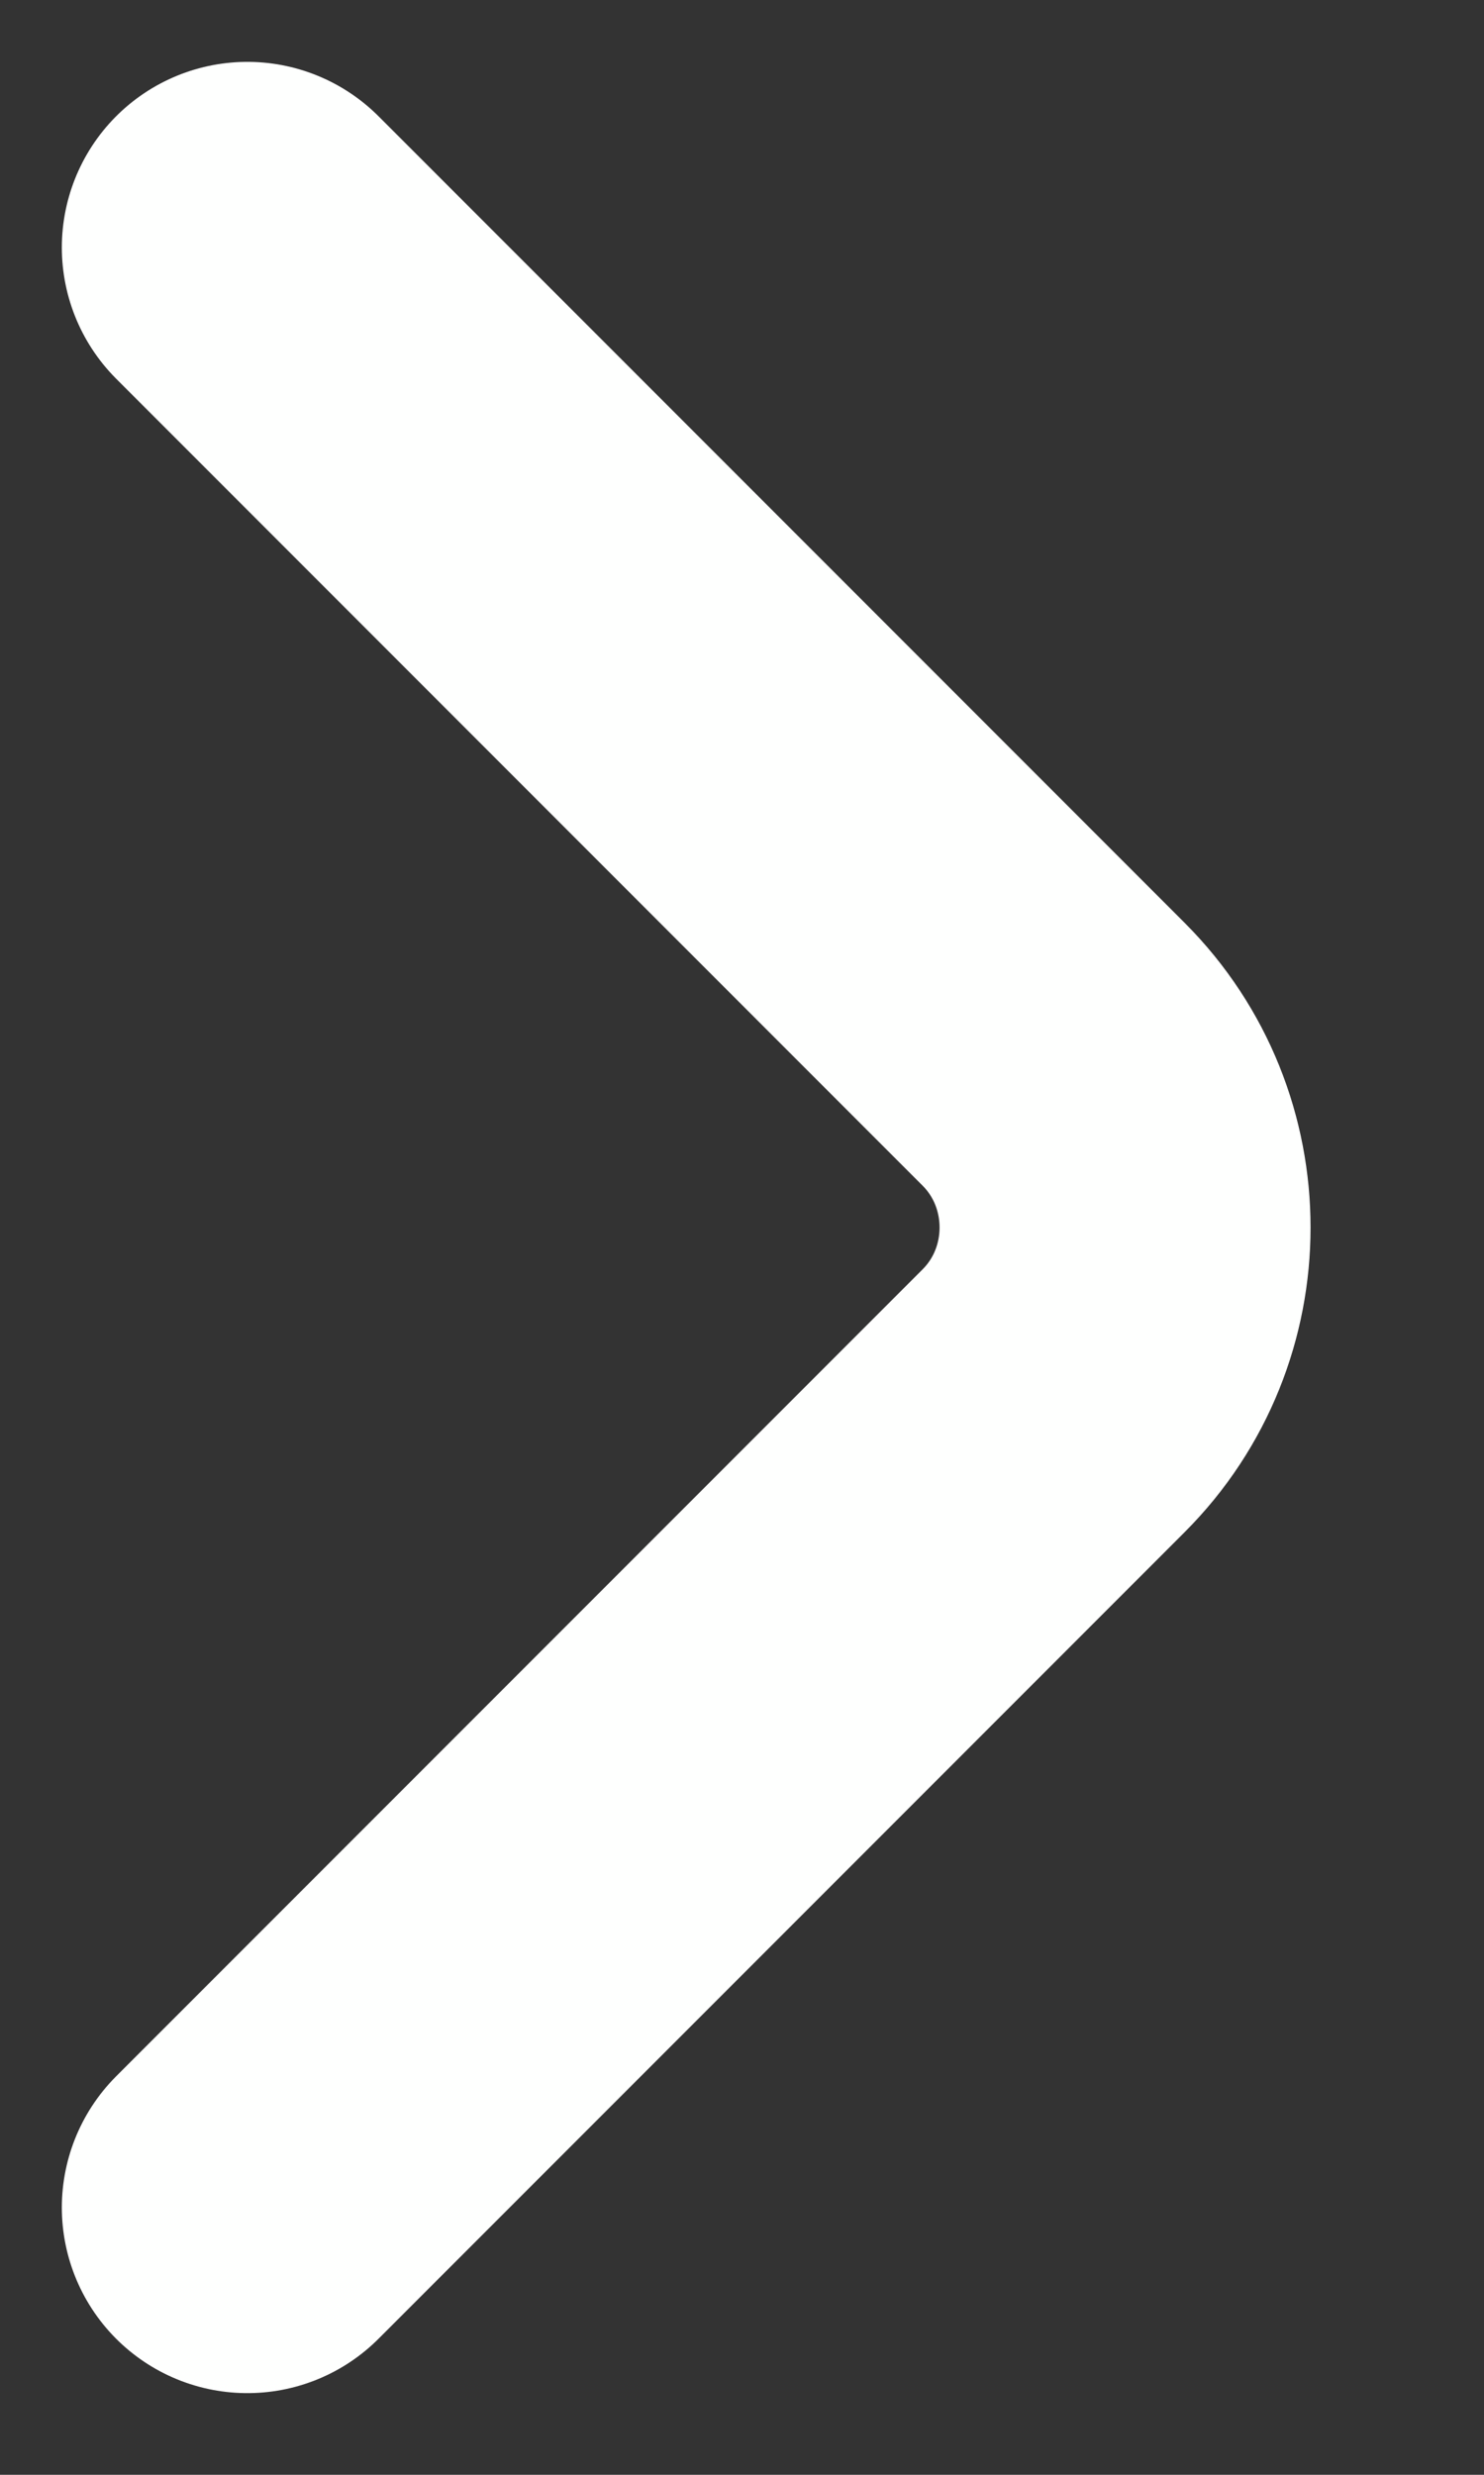 <svg width="6" height="10" viewBox="0 0 6 10" fill="none" xmlns="http://www.w3.org/2000/svg">
<rect x="0" y="0" width="6" height="10" fill="#333333" stroke="none"/>
<path d="M1 8.92L4.26 5.66C4.645 5.275 4.645 4.645 4.26 4.26L1 1" stroke="#FEFFFE" stroke-width="1.5" stroke-miterlimit="10" stroke-linecap="round" stroke-linejoin="round"/>
</svg>
